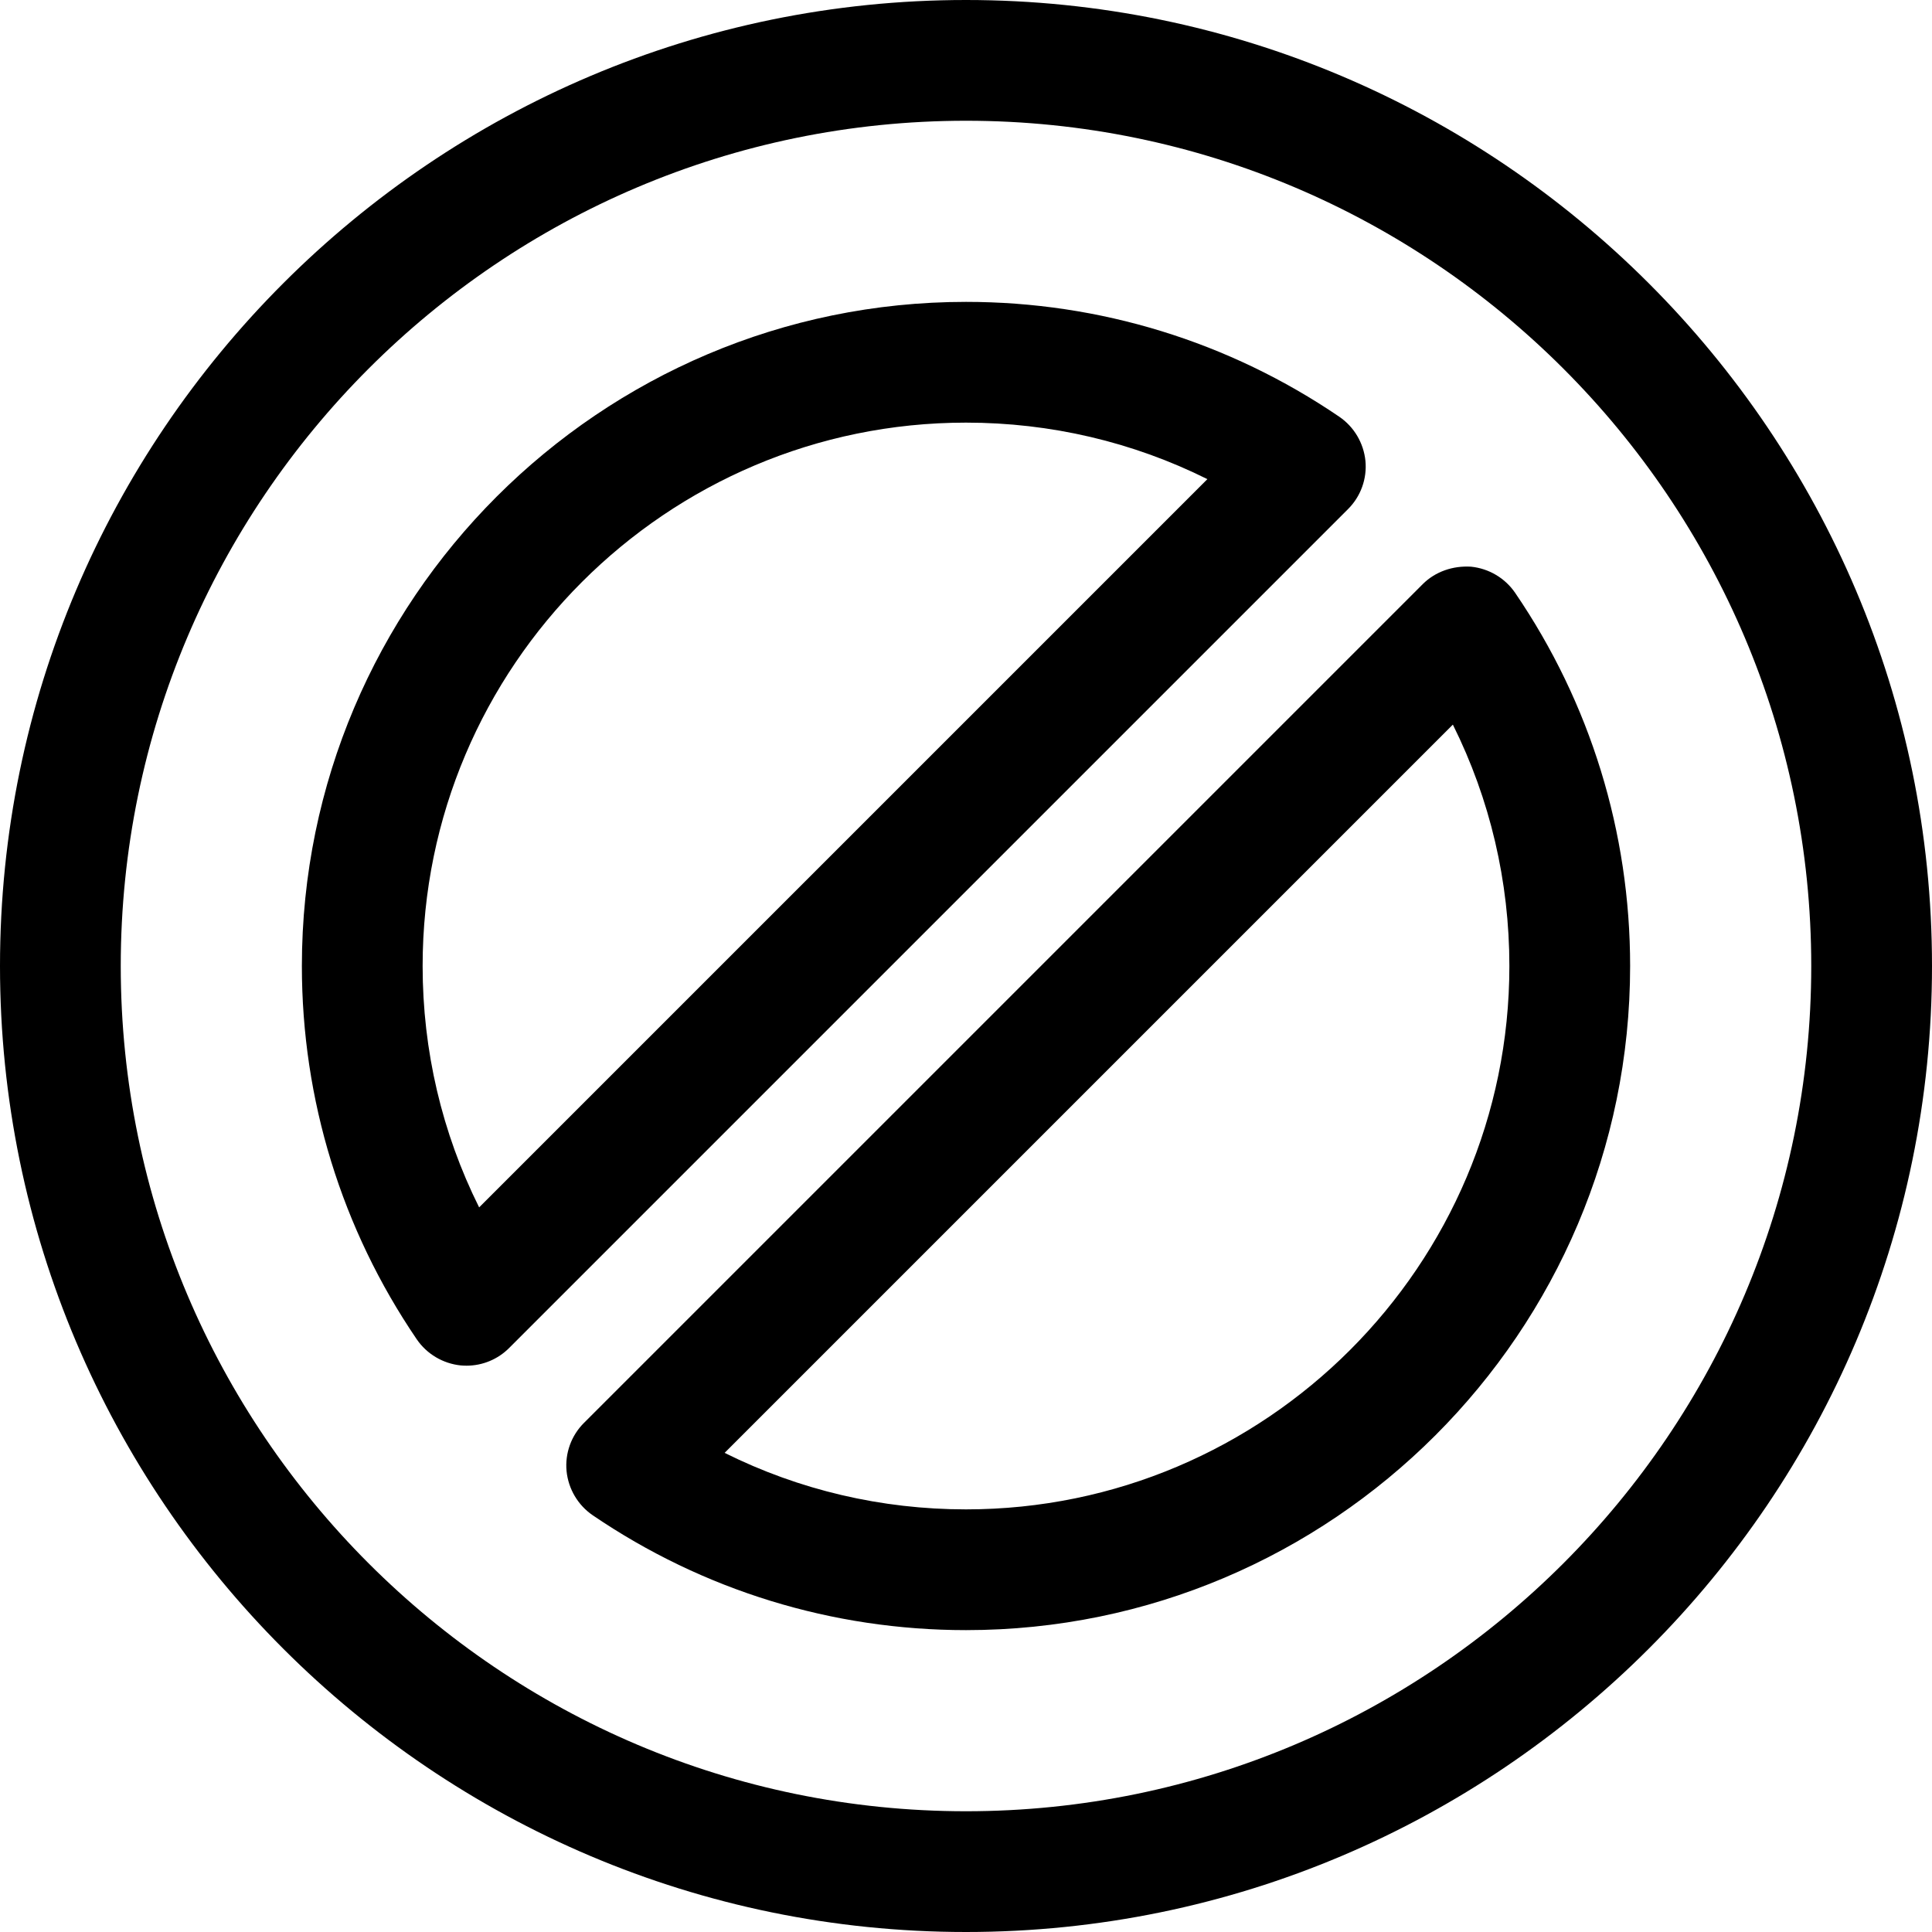 <?xml version="1.0" encoding="iso-8859-1"?>
<!-- Generator: Adobe Illustrator 19.1.0, SVG Export Plug-In . SVG Version: 6.00 Build 0)  -->
<!DOCTYPE svg PUBLIC "-//W3C//DTD SVG 1.1 Tiny//EN" "http://www.w3.org/Graphics/SVG/1.1/DTD/svg11-tiny.dtd">
<svg version="1.1" baseProfile="tiny" xmlns="http://www.w3.org/2000/svg" xmlns:xlink="http://www.w3.org/1999/xlink" x="0px"
	 y="0px" viewBox="0 0 16 16" xml:space="preserve">
<g id="Layer_1">
	<g>
		<path d="M8,16c-4.411,0-8-3.589-8-8s3.589-8,8-8s8,3.589,8,8S12.411,16,8,16z M8,1C4.141,1,1,4.141,1,8s3.141,7,7,7s7-3.141,7-7
			S11.859,1,8,1z"/>
		<path d="M3.864,11.31c-0.016,0-0.031-0.001-0.047-0.002c-0.148-0.015-0.282-0.094-0.366-0.217C2.829,10.177,2.5,9.107,2.5,8
			c0-3.032,2.468-5.5,5.5-5.5c1.107,0,2.177,0.329,3.091,0.951c0.123,0.084,0.202,0.218,0.217,0.366
			c0.014,0.148-0.039,0.295-0.145,0.4l-6.945,6.945C4.124,11.257,3.996,11.31,3.864,11.31z M8,3.5C5.519,3.5,3.5,5.519,3.5,8
			c0,0.7,0.16,1.381,0.468,1.999l6.031-6.031C9.381,3.66,8.7,3.5,8,3.5z"/>
		<path d="M8,13.5c-1.107,0-2.177-0.329-3.091-0.951c-0.123-0.084-0.202-0.218-0.217-0.366c-0.014-0.148,0.039-0.295,0.145-0.4
			l6.945-6.945c0.105-0.105,0.251-0.154,0.4-0.145c0.148,0.015,0.282,0.094,0.366,0.217C13.171,5.823,13.5,6.893,13.5,8
			C13.5,11.032,11.032,13.5,8,13.5z M6.001,12.032C6.619,12.34,7.3,12.5,8,12.5c2.481,0,4.5-2.019,4.5-4.5
			c0-0.7-0.16-1.381-0.468-1.999L6.001,12.032z"/>
	</g>
</g>
<g id="Layer_2">
</g>
<g id="Layer_3">
</g>
</svg>

